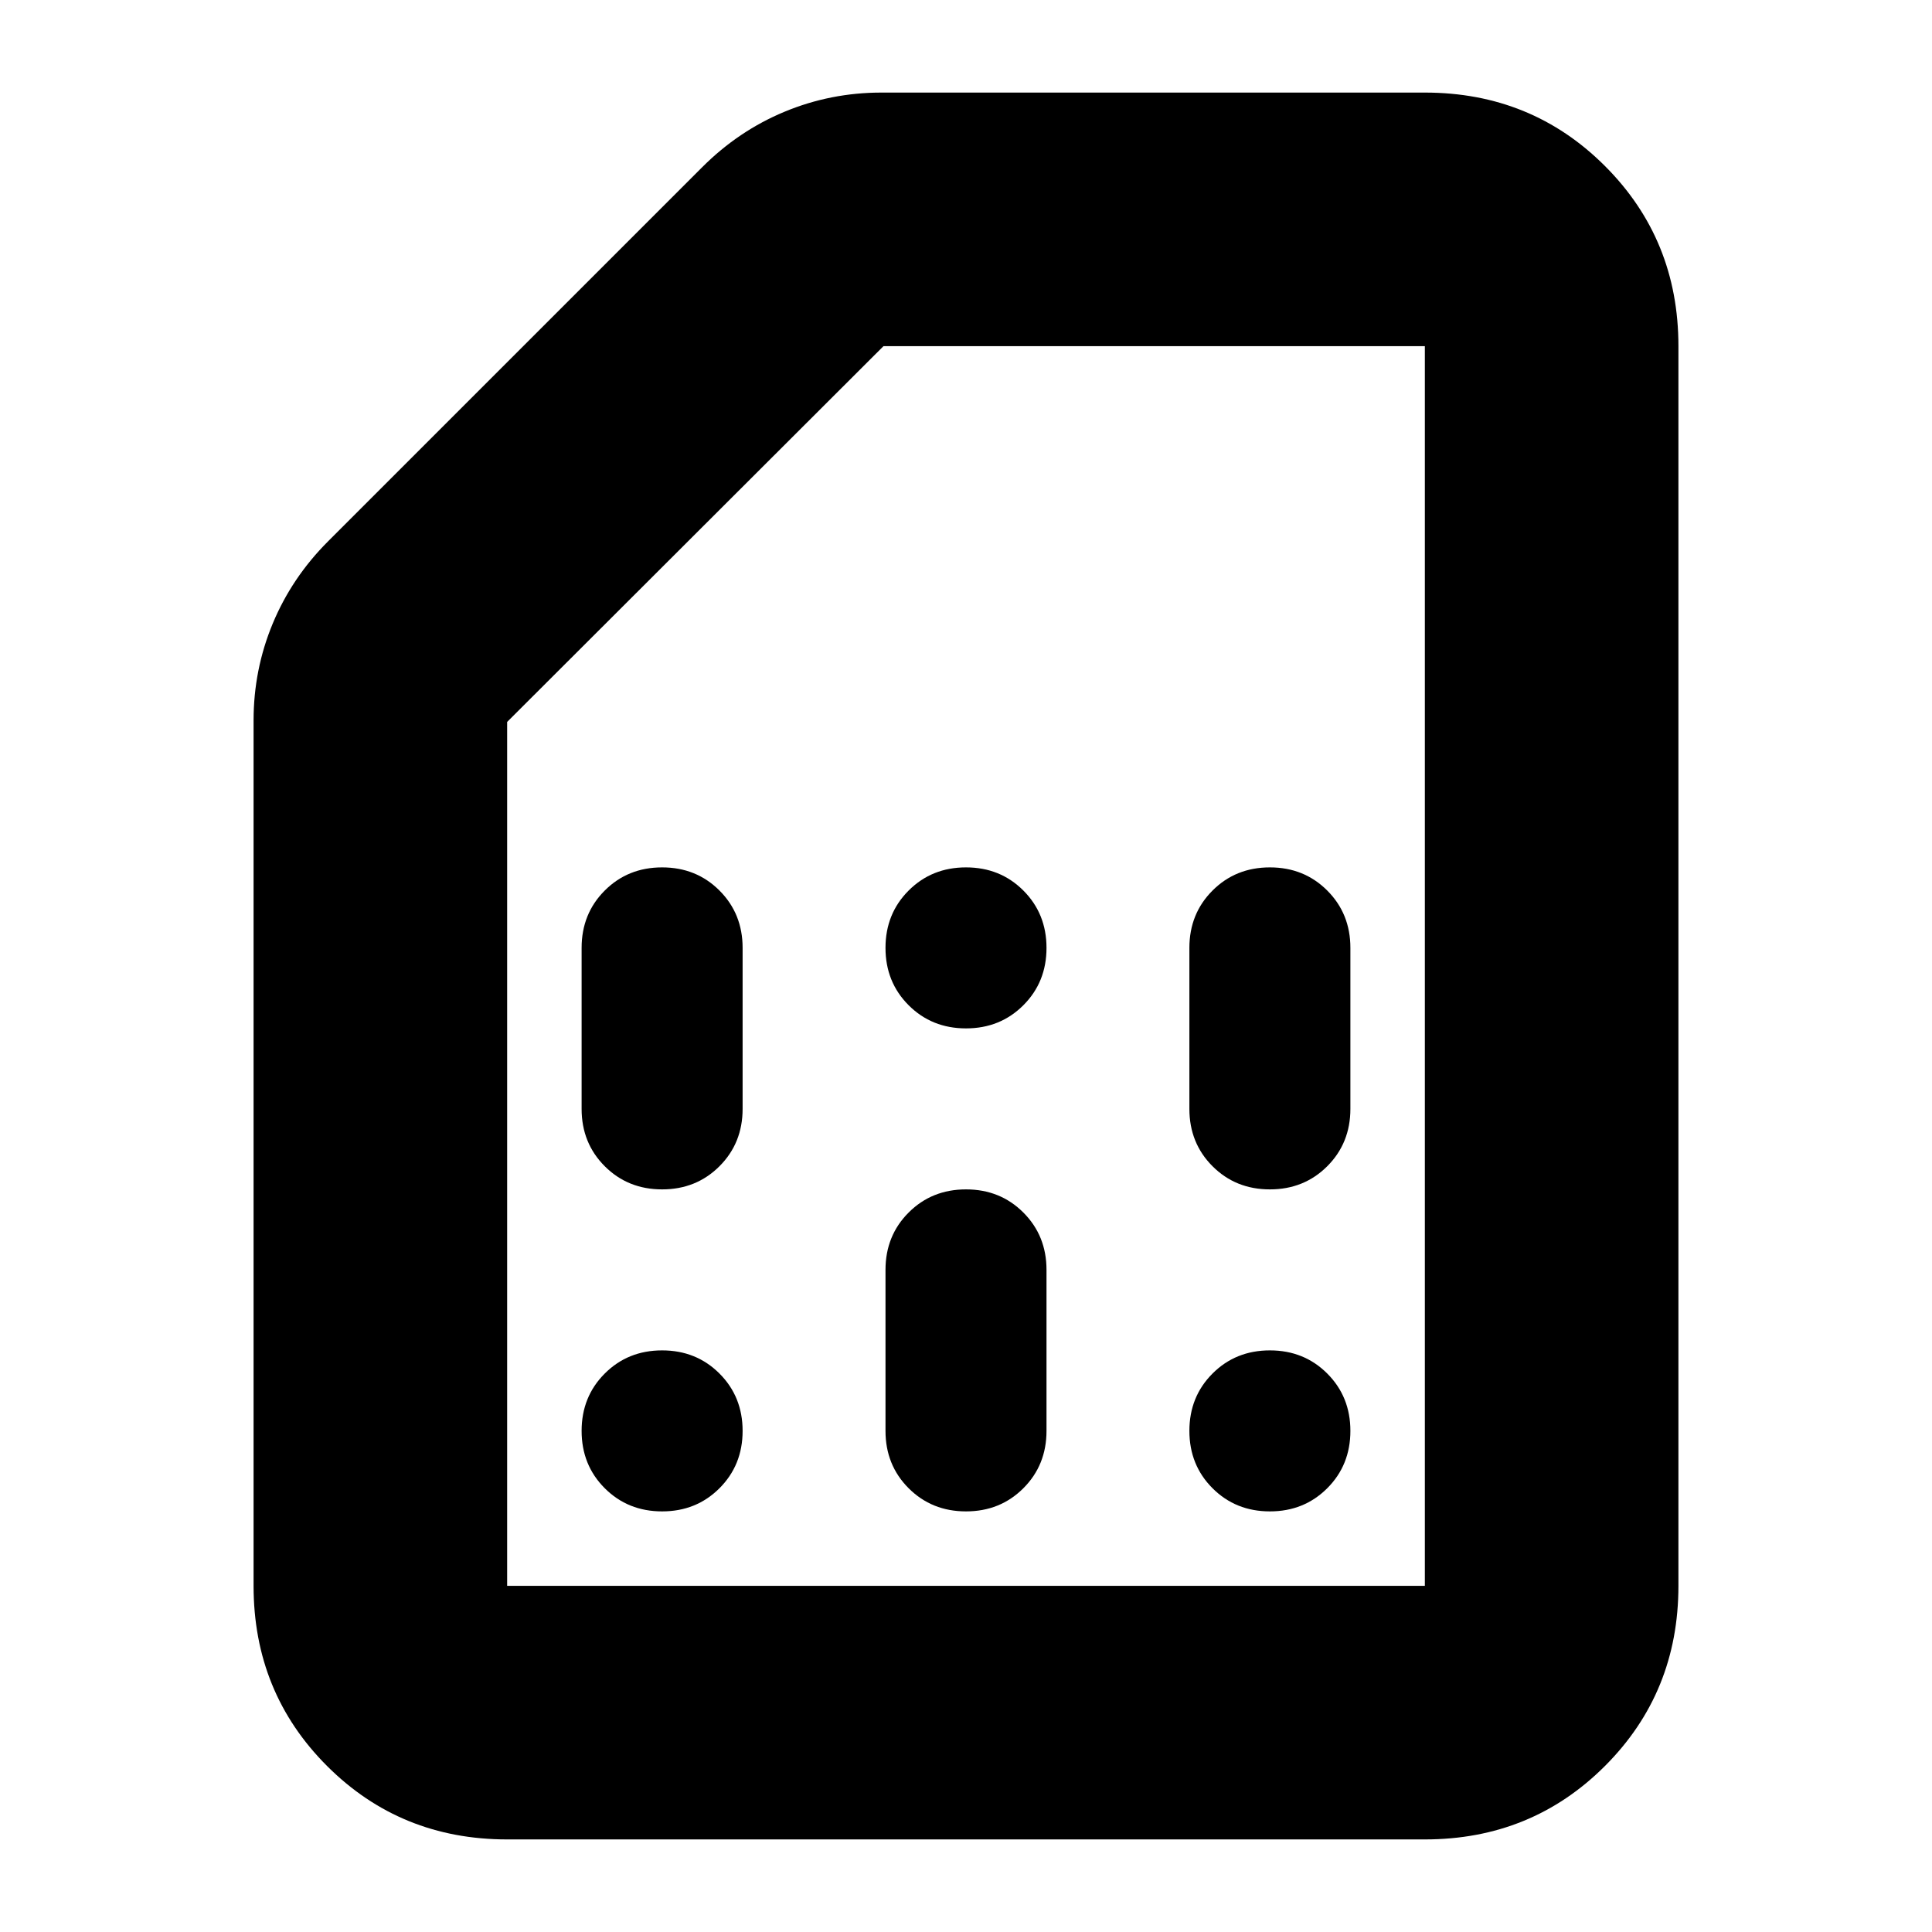 <svg xmlns="http://www.w3.org/2000/svg" height="24" viewBox="0 -960 960 960" width="24"><path d="M329-209q17 0 28.5-11.5T369-249q0-17-11.5-28.5T329-289q-17 0-28.5 11.5T289-249q0 17 11.5 28.5T329-209Zm0-160q17 0 28.5-11.5T369-409v-80q0-17-11.5-28.5T329-529q-17 0-28.5 11.5T289-489v80q0 17 11.5 28.5T329-369Zm151 160q17 0 28.5-11.5T520-249v-80q0-17-11.5-28.5T480-369q-17 0-28.5 11.5T440-329v80q0 17 11.5 28.5T480-209Zm0-240q17 0 28.5-11.5T520-489q0-17-11.5-28.5T480-529q-17 0-28.5 11.5T440-489q0 17 11.5 28.5T480-449Zm151 240q17 0 28.5-11.5T671-249q0-17-11.5-28.5T631-289q-17 0-28.5 11.5T591-249q0 17 11.5 28.5T631-209Zm0-160q17 0 28.5-11.5T671-409v-80q0-17-11.5-28.5T631-529q-17 0-28.5 11.5T591-489v80q0 17 11.5 28.5T631-369ZM252-46q-53 0-89.5-36.5T126-172v-430q0-25.24 9.5-48.12T163-691l186-186q18-18 40.88-27.5Q412.76-914 438-914h270q53 0 89.5 36.5T834-788v616q0 53-36.5 89.5T708-46H252Zm0-126h456v-616H439L252-601.28V-172Zm0 0h456-456Z"/></svg>
